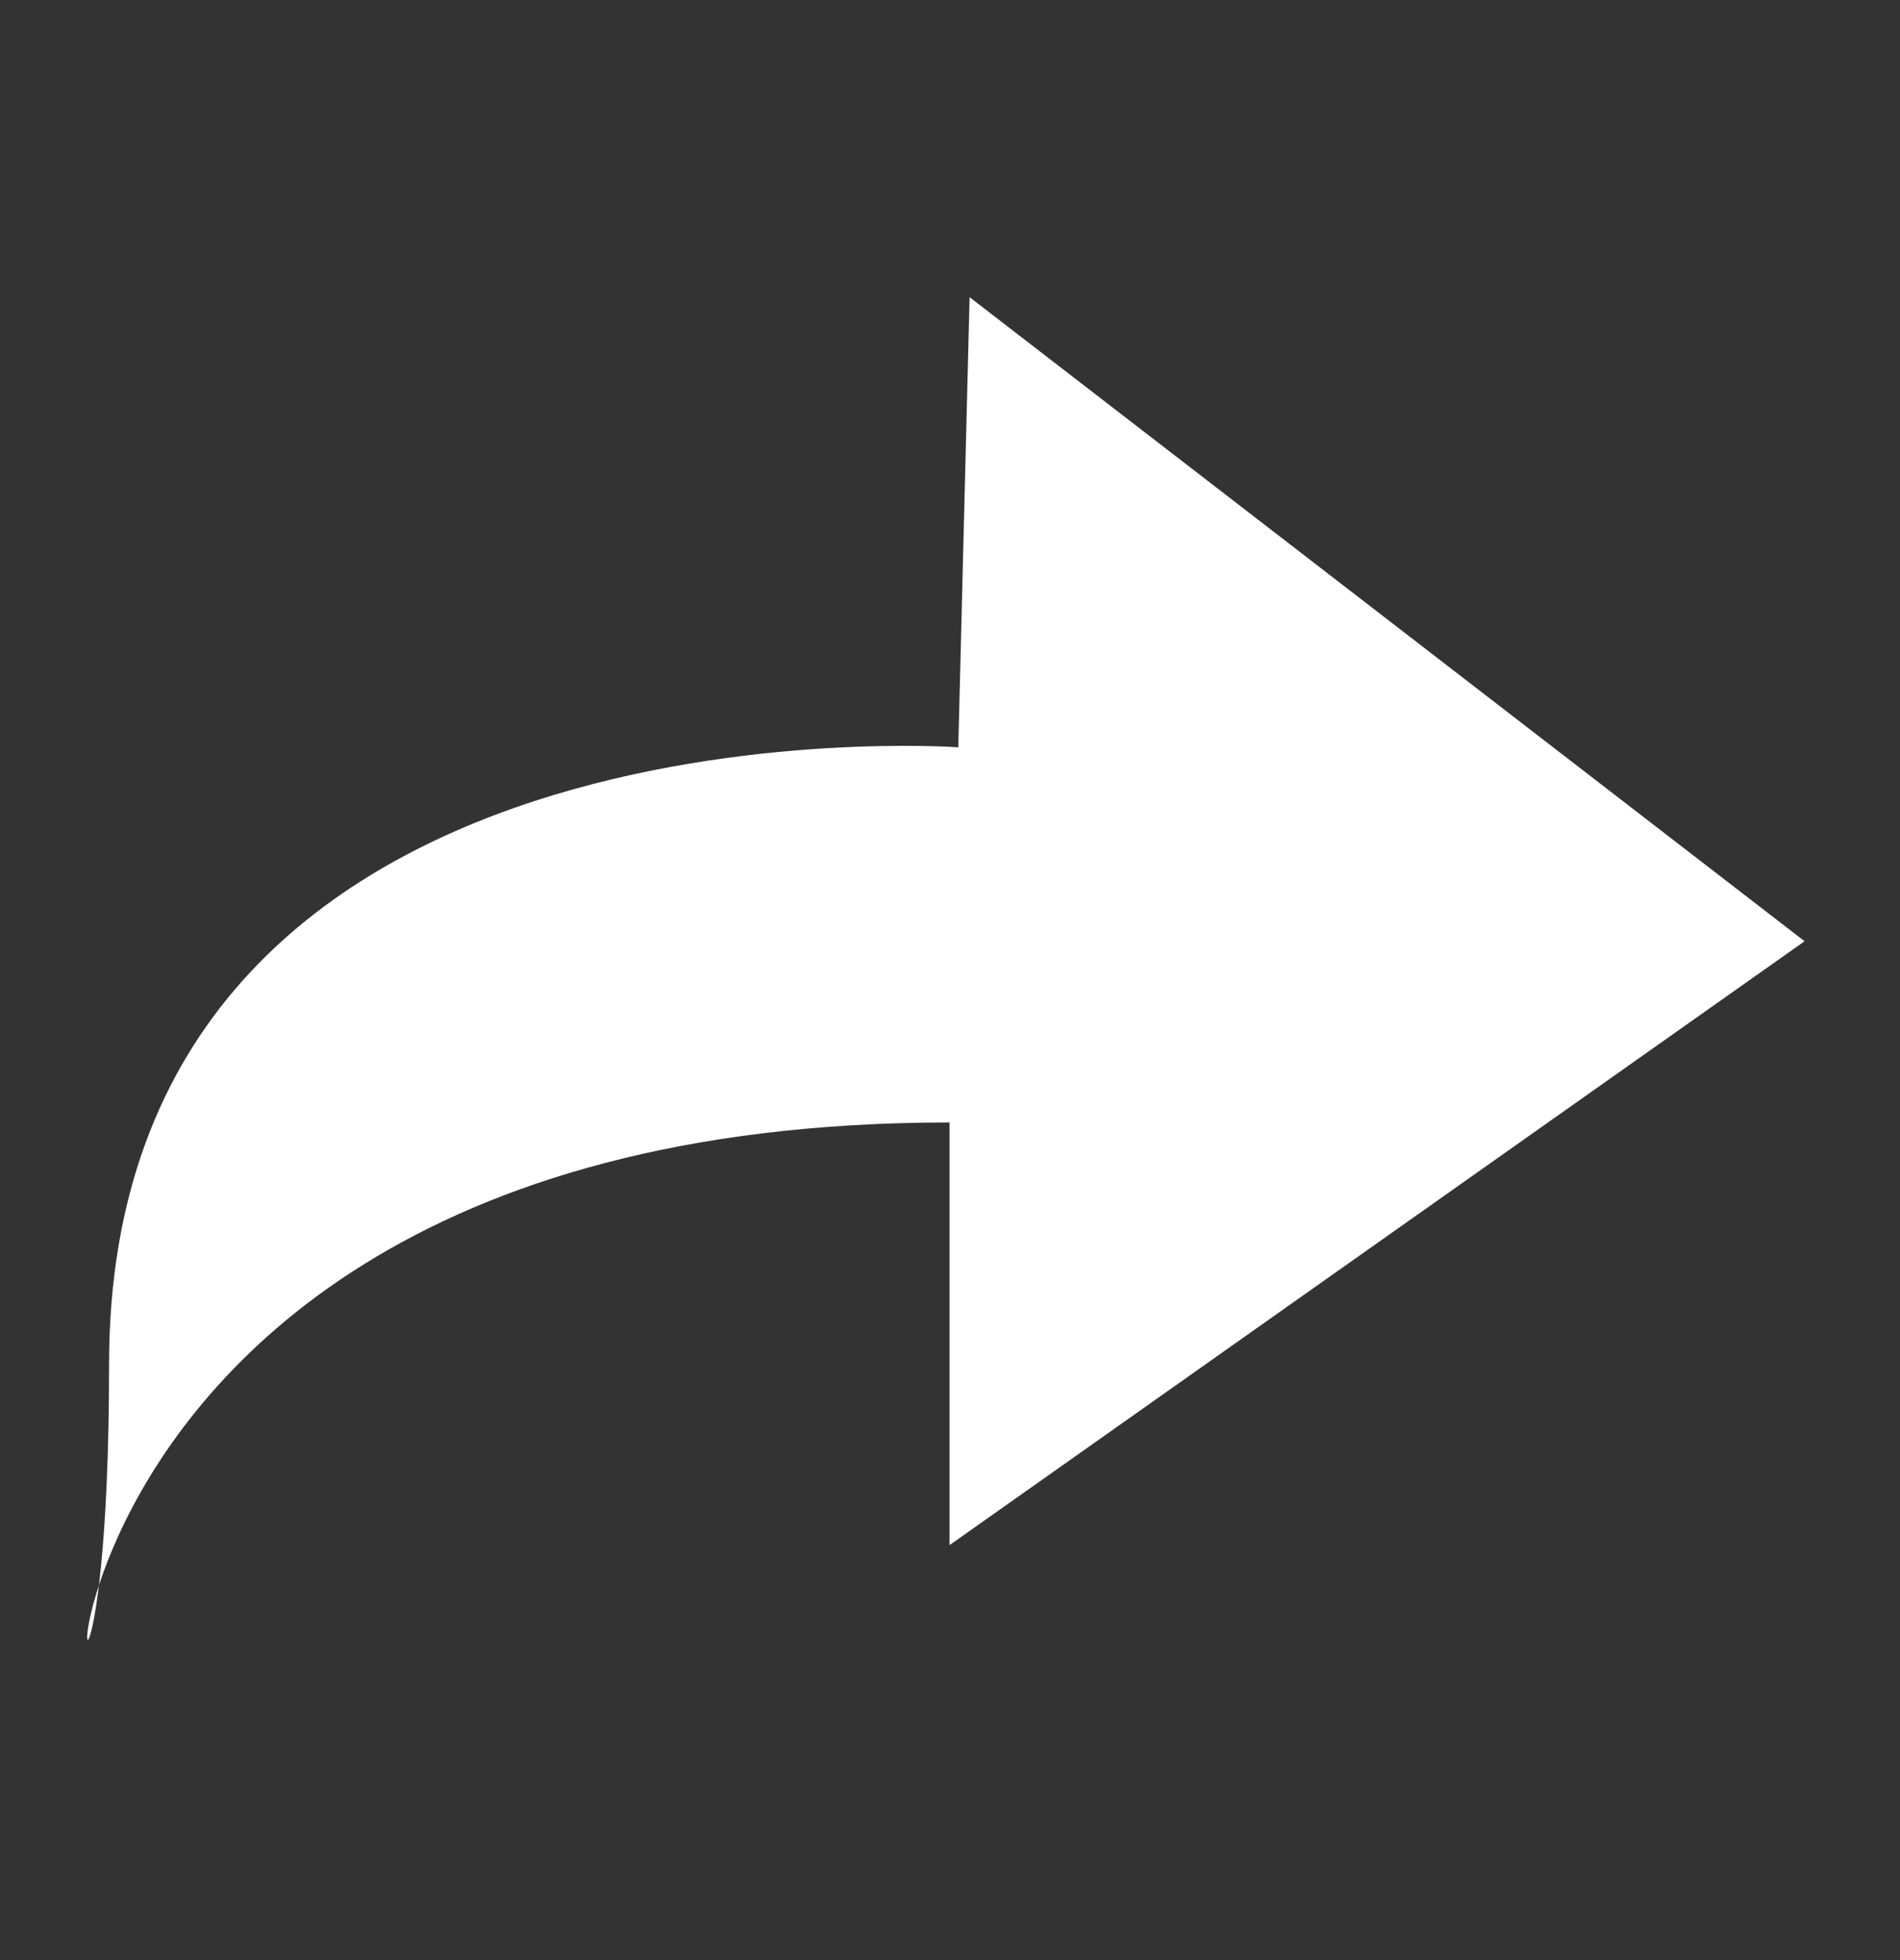 <?xml version="1.0" encoding="utf-8"?>
<!-- Generator: Adobe Illustrator 14.0.0, SVG Export Plug-In . SVG Version: 6.00 Build 43363)  -->
<!DOCTYPE svg PUBLIC "-//W3C//DTD SVG 1.1//EN" "http://www.w3.org/Graphics/SVG/1.1/DTD/svg11.dtd">
<svg version="1.1" id="Layer_1" xmlns="http://www.w3.org/2000/svg" xmlns:xlink="http://www.w3.org/1999/xlink" x="0px" y="0px"
	 width="96px" height="99px" viewBox="0 0 96 99" enable-background="new 0 0 96 99" xml:space="preserve">
<rect x="0" y="0" width="96" height="99" fill="#333333" stroke="none"/>
<path fill-rule="evenodd" clip-rule="evenodd" fill="#FFFFFF" d="M48.418,37.745c0,0-42.907-3.113-42.907,31.158
	c0,37.324-11.922-12.21,42.467-12.21V78.04l43.201-30.5L48.99,15.01L48.418,37.745z"/>
</svg>
